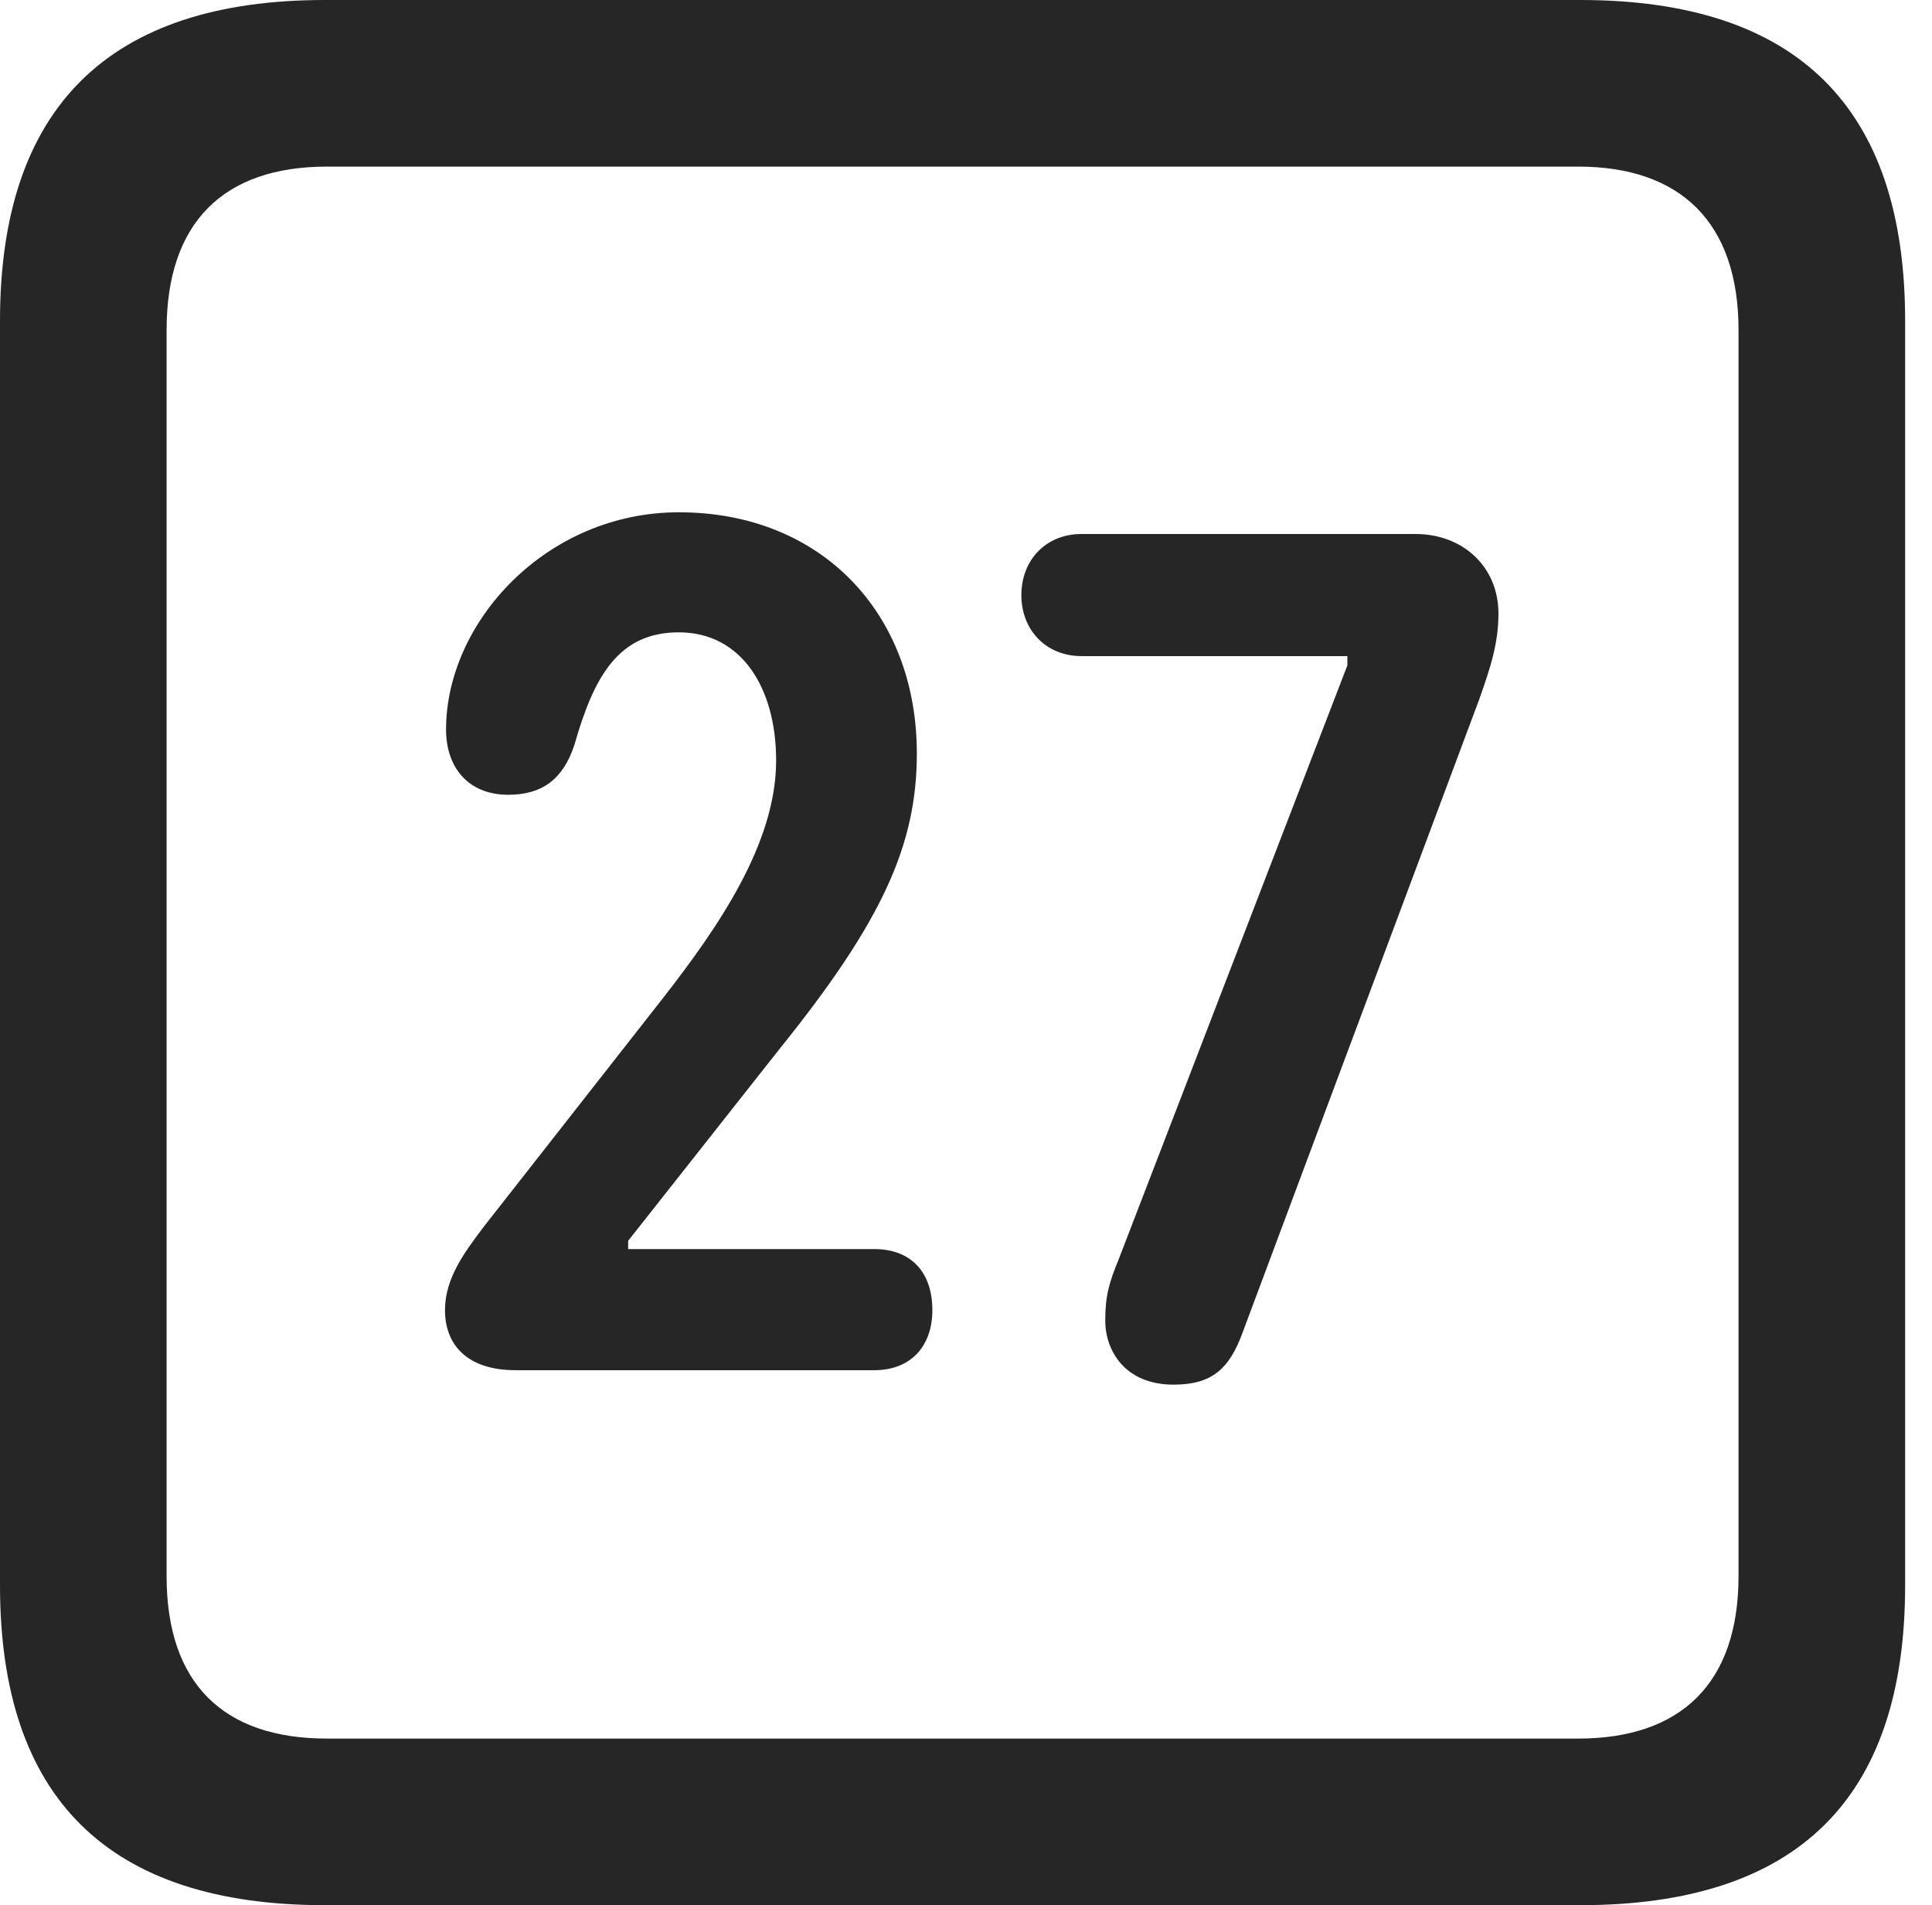 <?xml version="1.0" encoding="UTF-8"?>
<!--Generator: Apple Native CoreSVG 326-->
<!DOCTYPE svg
PUBLIC "-//W3C//DTD SVG 1.1//EN"
       "http://www.w3.org/Graphics/SVG/1.1/DTD/svg11.dtd">
<svg version="1.1" xmlns="http://www.w3.org/2000/svg" xmlns:xlink="http://www.w3.org/1999/xlink" viewBox="0 0 25.525 25.17">
 <g>
  <rect height="25.17" opacity="0" width="25.525" x="0" y="0"/>
  <path d="M4.293 25.17L20.877 25.17C23.748 25.17 25.17 23.762 25.17 20.945L25.17 4.238C25.17 1.422 23.748 0 20.877 0L4.293 0C1.436 0 0 1.422 0 4.238L0 20.945C0 23.762 1.436 25.17 4.293 25.17ZM4.32 22.969C2.953 22.969 2.201 22.244 2.201 20.822L2.201 4.361C2.201 2.939 2.953 2.201 4.32 2.201L20.85 2.201C22.203 2.201 22.969 2.939 22.969 4.361L22.969 20.822C22.969 22.244 22.203 22.969 20.85 22.969Z" fill="black" fill-opacity="0.85"/>
  <path d="M6.809 18.102L11.553 18.102C12.031 18.102 12.318 17.787 12.318 17.309C12.318 16.789 12.018 16.502 11.553 16.502L8.299 16.502L8.299 16.393L10.295 13.863C11.662 12.168 12.113 11.156 12.113 9.953C12.113 8.107 10.855 6.768 8.969 6.768C7.219 6.768 5.893 8.217 5.893 9.639C5.893 10.145 6.193 10.5 6.713 10.5C7.164 10.5 7.438 10.295 7.588 9.844C7.848 8.928 8.176 8.354 8.969 8.354C9.789 8.354 10.254 9.078 10.254 10.049C10.254 11.143 9.488 12.25 8.764 13.18L6.385 16.215C6.139 16.543 5.879 16.885 5.879 17.309C5.879 17.773 6.18 18.102 6.809 18.102ZM15.504 18.293C16.01 18.293 16.242 18.088 16.42 17.596L19.537 9.256C19.688 8.832 19.797 8.504 19.797 8.107C19.797 7.479 19.318 7.055 18.703 7.055L14.287 7.055C13.822 7.055 13.494 7.396 13.494 7.861C13.494 8.326 13.822 8.668 14.287 8.668L17.801 8.668L17.801 8.791L14.779 16.639C14.656 16.939 14.602 17.117 14.602 17.445C14.602 17.842 14.861 18.293 15.504 18.293Z" fill="black" fill-opacity="0.85"/>
 </g>
</svg>
